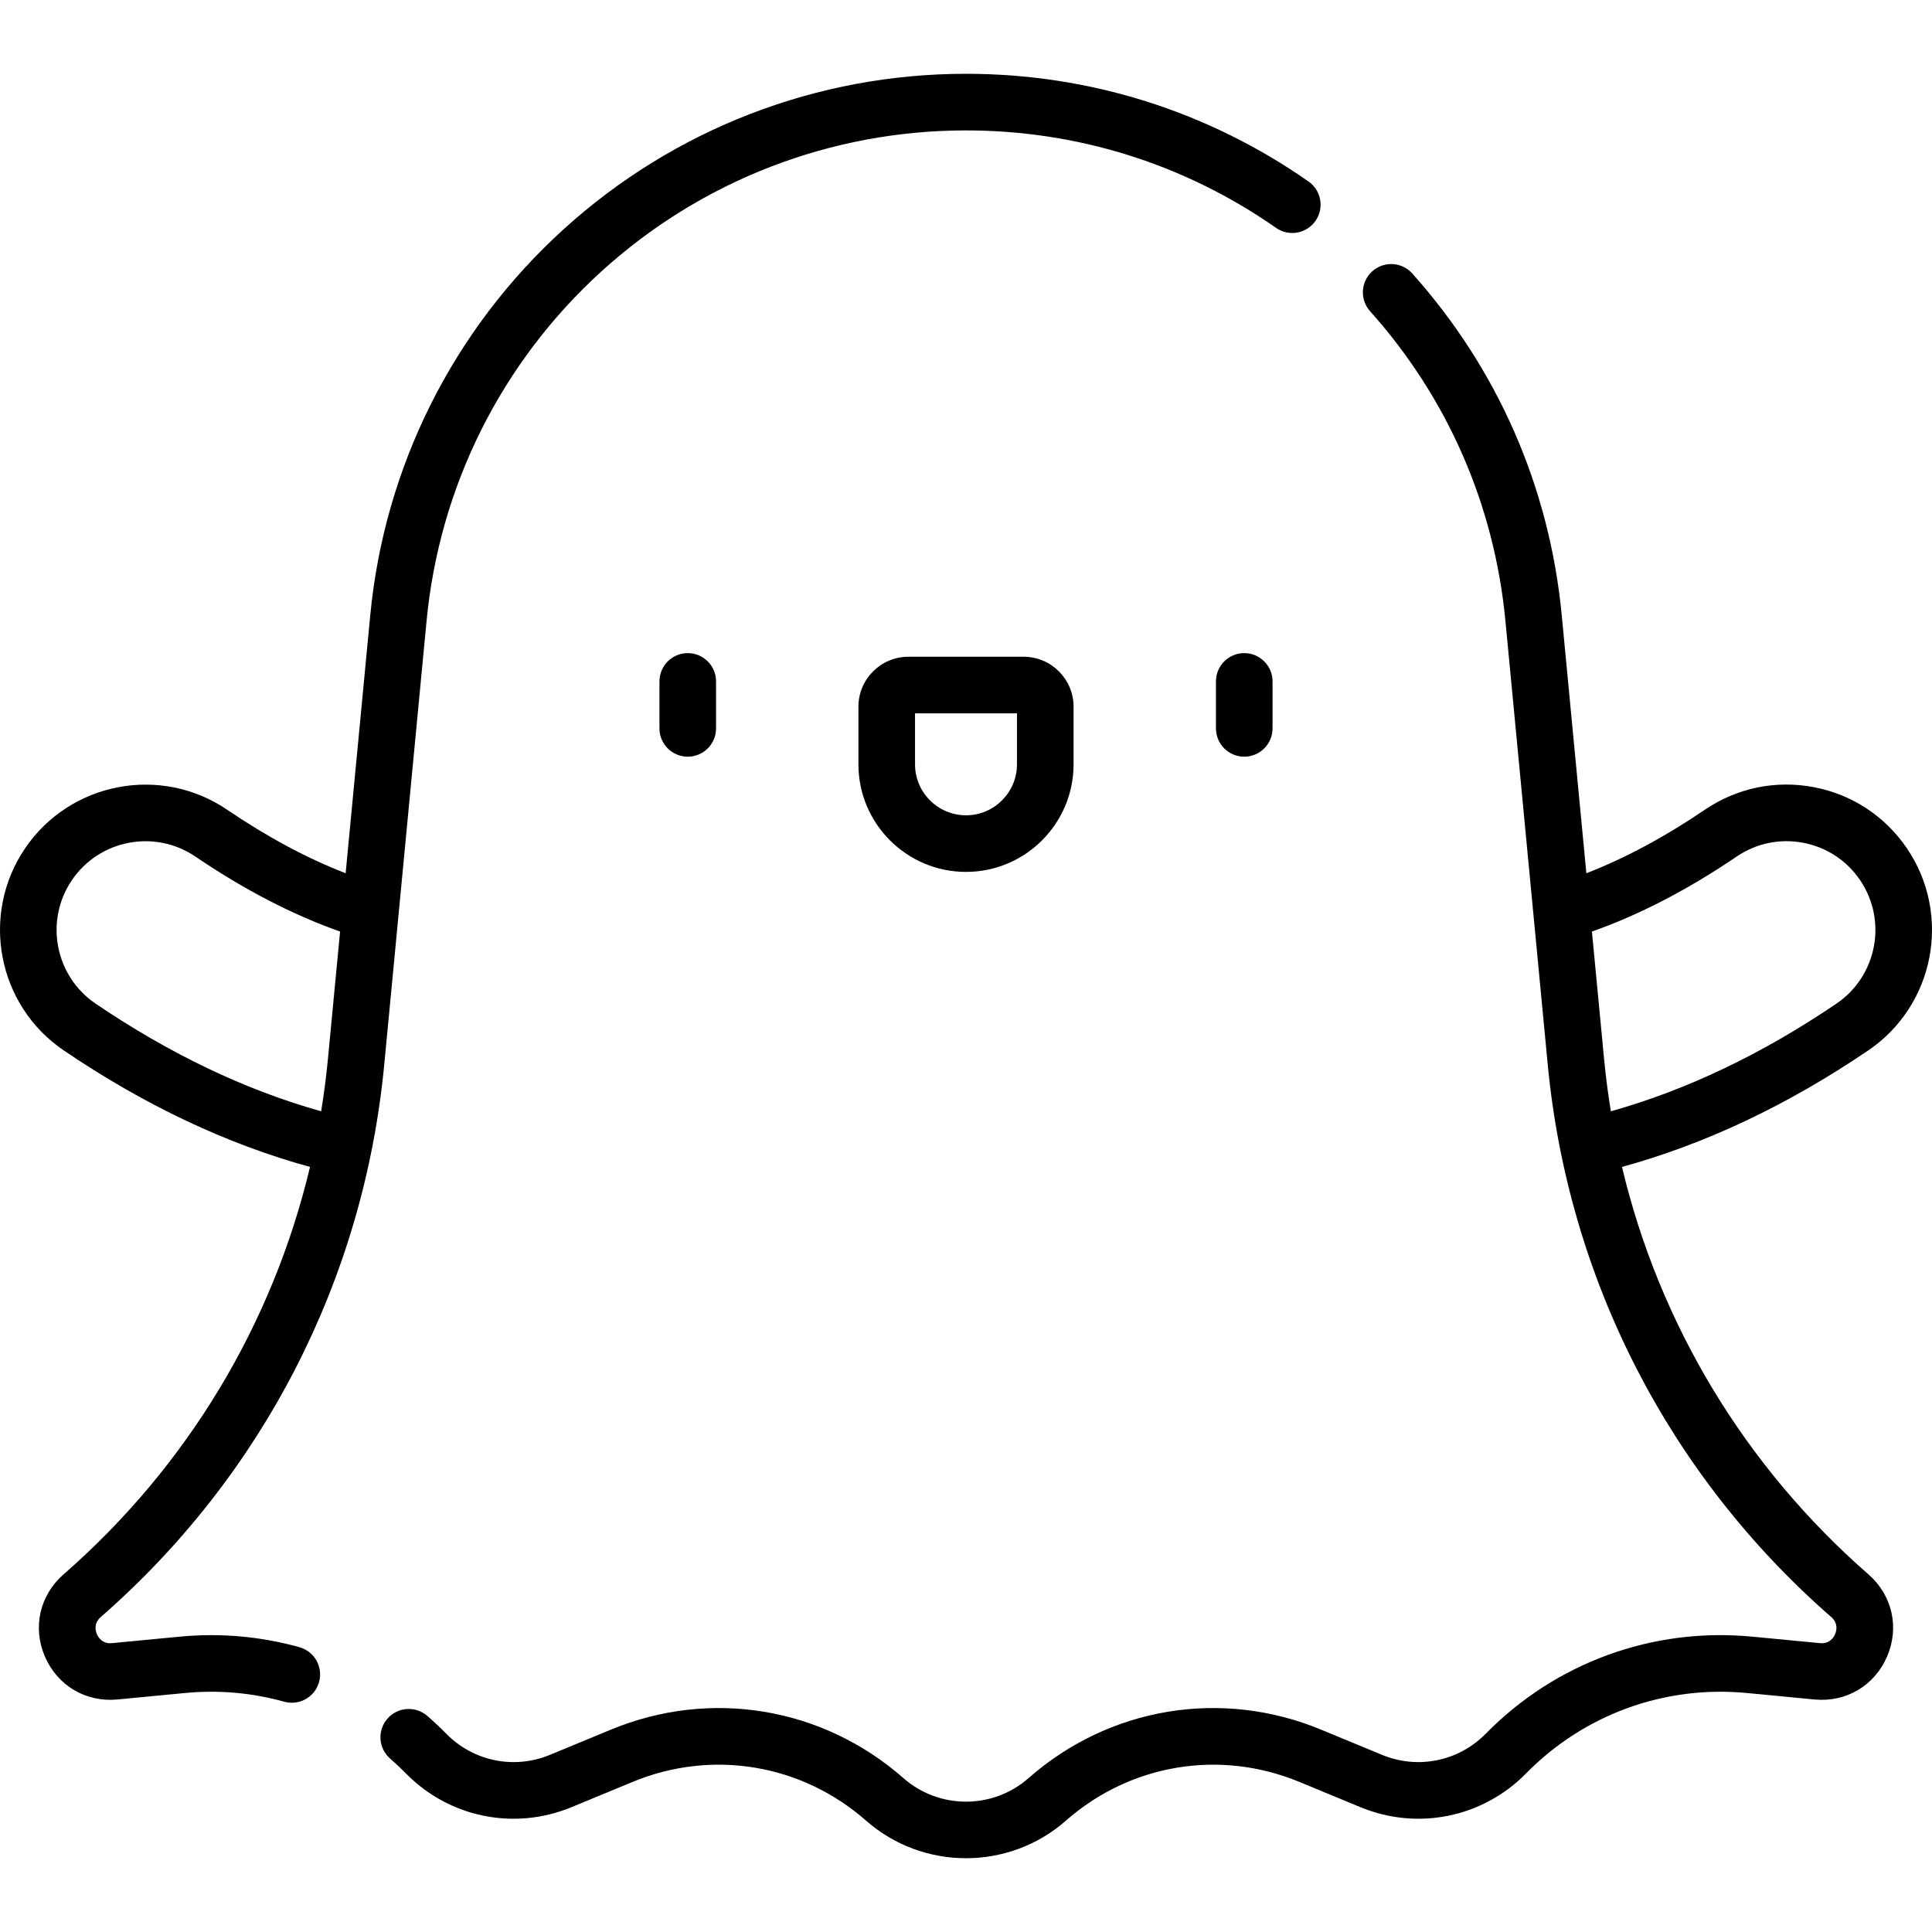 <?xml version="1.0" encoding="iso-8859-1"?>
<!-- Generator: Adobe Illustrator 19.0.0, SVG Export Plug-In . SVG Version: 6.00 Build 0)  -->
<svg version="1.1" id="Capa_1" xmlns="http://www.w3.org/2000/svg" xmlns:xlink="http://www.w3.org/1999/xlink" x="0px" y="0px"
	 viewBox="0 0 512.003 512.003" style="enable-background:new 0 0 512.003 512.003;" xml:space="preserve">
<g>
	<g>
		<g>
			<path d="M322.241,180.585v12.446c0,4.143,3.357,7.5,7.5,7.5c4.142,0,7.5-3.357,7.5-7.5v-12.446c0-4.143-3.358-7.5-7.5-7.5
				C325.599,173.084,322.241,176.442,322.241,180.585z"/>
			<path d="M79.338,436.519c-10.345-2.872-21.008-3.809-31.704-2.786l-17.938,1.719c-2.6,0.254-3.672-1.579-4.016-2.376
				c-0.343-0.797-0.93-2.836,1.033-4.55c43.019-37.569,69.697-89.571,75.12-146.426l3.797-39.799
				c0.003-0.032,0.007-0.064,0.009-0.096l7.412-77.69c3.4-35.639,19.861-68.529,46.353-92.611
				c26.49-24.082,60.796-37.346,96.597-37.346c29.572,0,57.987,8.932,82.176,25.831c3.396,2.372,8.07,1.543,10.444-1.854
				c2.372-3.395,1.542-8.071-1.854-10.444C320.047,29.423,288.66,19.556,256,19.556c-39.541,0-77.431,14.648-106.688,41.247
				c-29.258,26.599-47.439,62.925-51.194,102.287l-6.519,68.331c-10.202-3.95-20.73-9.588-31.411-16.84
				c-17.588-11.94-41.607-7.345-53.544,10.239c-11.939,17.585-7.345,41.606,10.24,53.546c21.369,14.508,43.293,24.865,65.275,30.881
				c-9.932,41.729-32.532,79.35-65.315,107.979c-6.322,5.522-8.263,14.071-4.942,21.781c3.32,7.711,10.862,12.174,19.224,11.376
				l17.938-1.719c8.854-0.849,17.691-0.071,26.26,2.308c0.672,0.186,1.347,0.275,2.011,0.275c3.285,0,6.301-2.176,7.223-5.495
				C85.666,441.761,83.329,437.627,79.338,436.519z M25.311,265.956c-10.742-7.293-13.549-21.967-6.255-32.71
				c7.291-10.74,21.964-13.545,32.708-6.253c12.975,8.809,25.851,15.474,38.362,19.876l-3.225,33.806
				c-0.443,4.647-1.048,9.258-1.793,13.829C65.06,288.886,44.981,279.31,25.311,265.956z"/>
			<path d="M174.762,180.585v12.446c0,4.143,3.357,7.5,7.5,7.5s7.5-3.357,7.5-7.5v-12.446c0-4.143-3.357-7.5-7.5-7.5
				S174.762,176.442,174.762,180.585z"/>
			<path d="M495.159,417.227c-32.782-28.63-55.382-66.249-65.314-107.978c21.982-6.015,43.906-16.374,65.274-30.882
				c17.585-11.94,22.179-35.96,10.241-53.544c-5.783-8.521-14.537-14.277-24.649-16.211c-10.115-1.935-20.374,0.186-28.897,5.97
				c-10.68,7.251-21.207,12.889-31.41,16.839l-6.52-68.332c-3.236-33.921-16.936-65.255-39.614-90.613
				c-2.763-3.086-7.504-3.353-10.592-0.591c-3.087,2.762-3.352,7.503-0.591,10.592c20.531,22.956,32.934,51.325,35.864,82.038
				l7.412,77.69c0.003,0.032,0.006,0.064,0.009,0.096l3.797,39.799c5.423,56.854,32.103,108.856,75.12,146.427
				c1.963,1.713,1.376,3.752,1.033,4.549c-0.344,0.797-1.402,2.625-4.016,2.376l-17.939-1.719
				c-26.349-2.524-52.087,6.853-70.634,25.727c-7.2,7.324-17.985,9.521-27.48,5.595l-16.171-6.688
				c-26.376-10.91-56.08-5.982-77.52,12.868c-9.443,8.302-23.684,8.302-33.127,0c-21.437-18.849-51.142-23.777-77.519-12.868
				l-16.172,6.688c-9.495,3.927-20.278,1.73-27.48-5.596c-1.61-1.638-3.3-3.226-5.023-4.723c-3.125-2.714-7.863-2.383-10.581,0.746
				c-2.716,3.127-2.382,7.864,0.746,10.581c1.427,1.239,2.826,2.555,4.16,3.911c11.506,11.708,28.742,15.219,43.91,8.943
				l16.173-6.689c21.054-8.711,44.767-4.774,61.88,10.272c7.544,6.633,17.007,9.95,26.469,9.95c9.462,0,18.924-3.316,26.469-9.95
				c17.113-15.047,40.823-18.981,61.881-10.272l16.172,6.689c15.169,6.272,32.403,2.764,43.91-8.943
				c15.363-15.629,36.689-23.395,58.505-21.308l17.94,1.719c8.37,0.796,15.903-3.665,19.223-11.376
				C503.422,431.298,501.481,422.748,495.159,417.227z M425.103,280.675l-3.225-33.805c12.515-4.403,25.391-11.069,38.361-19.876
				c5.207-3.532,11.475-4.827,17.652-3.646s11.524,4.697,15.057,9.902c7.293,10.742,4.486,25.414-6.255,32.708
				c-19.668,13.353-39.747,22.929-59.797,28.55C426.151,289.933,425.546,285.322,425.103,280.675z"/>
			<path d="M240.728,174.046c-7.298,0-13.235,5.937-13.235,13.235v15.274c0,15.721,12.789,28.51,28.509,28.51
				c15.72,0,28.509-12.789,28.509-28.51V187.28c0-7.298-5.936-13.235-13.235-13.235H240.728z M269.51,202.554
				c0,7.448-6.059,13.509-13.508,13.509c-7.447,0-13.508-6.06-13.508-13.509v-13.508h27.016V202.554z"/>
		</g>
	</g>
</g>
<g>
</g>
<g>
</g>
<g>
</g>
<g>
</g>
<g>
</g>
<g>
</g>
<g>
</g>
<g>
</g>
<g>
</g>
<g>
</g>
<g>
</g>
<g>
</g>
<g>
</g>
<g>
</g>
<g>
</g>
</svg>

